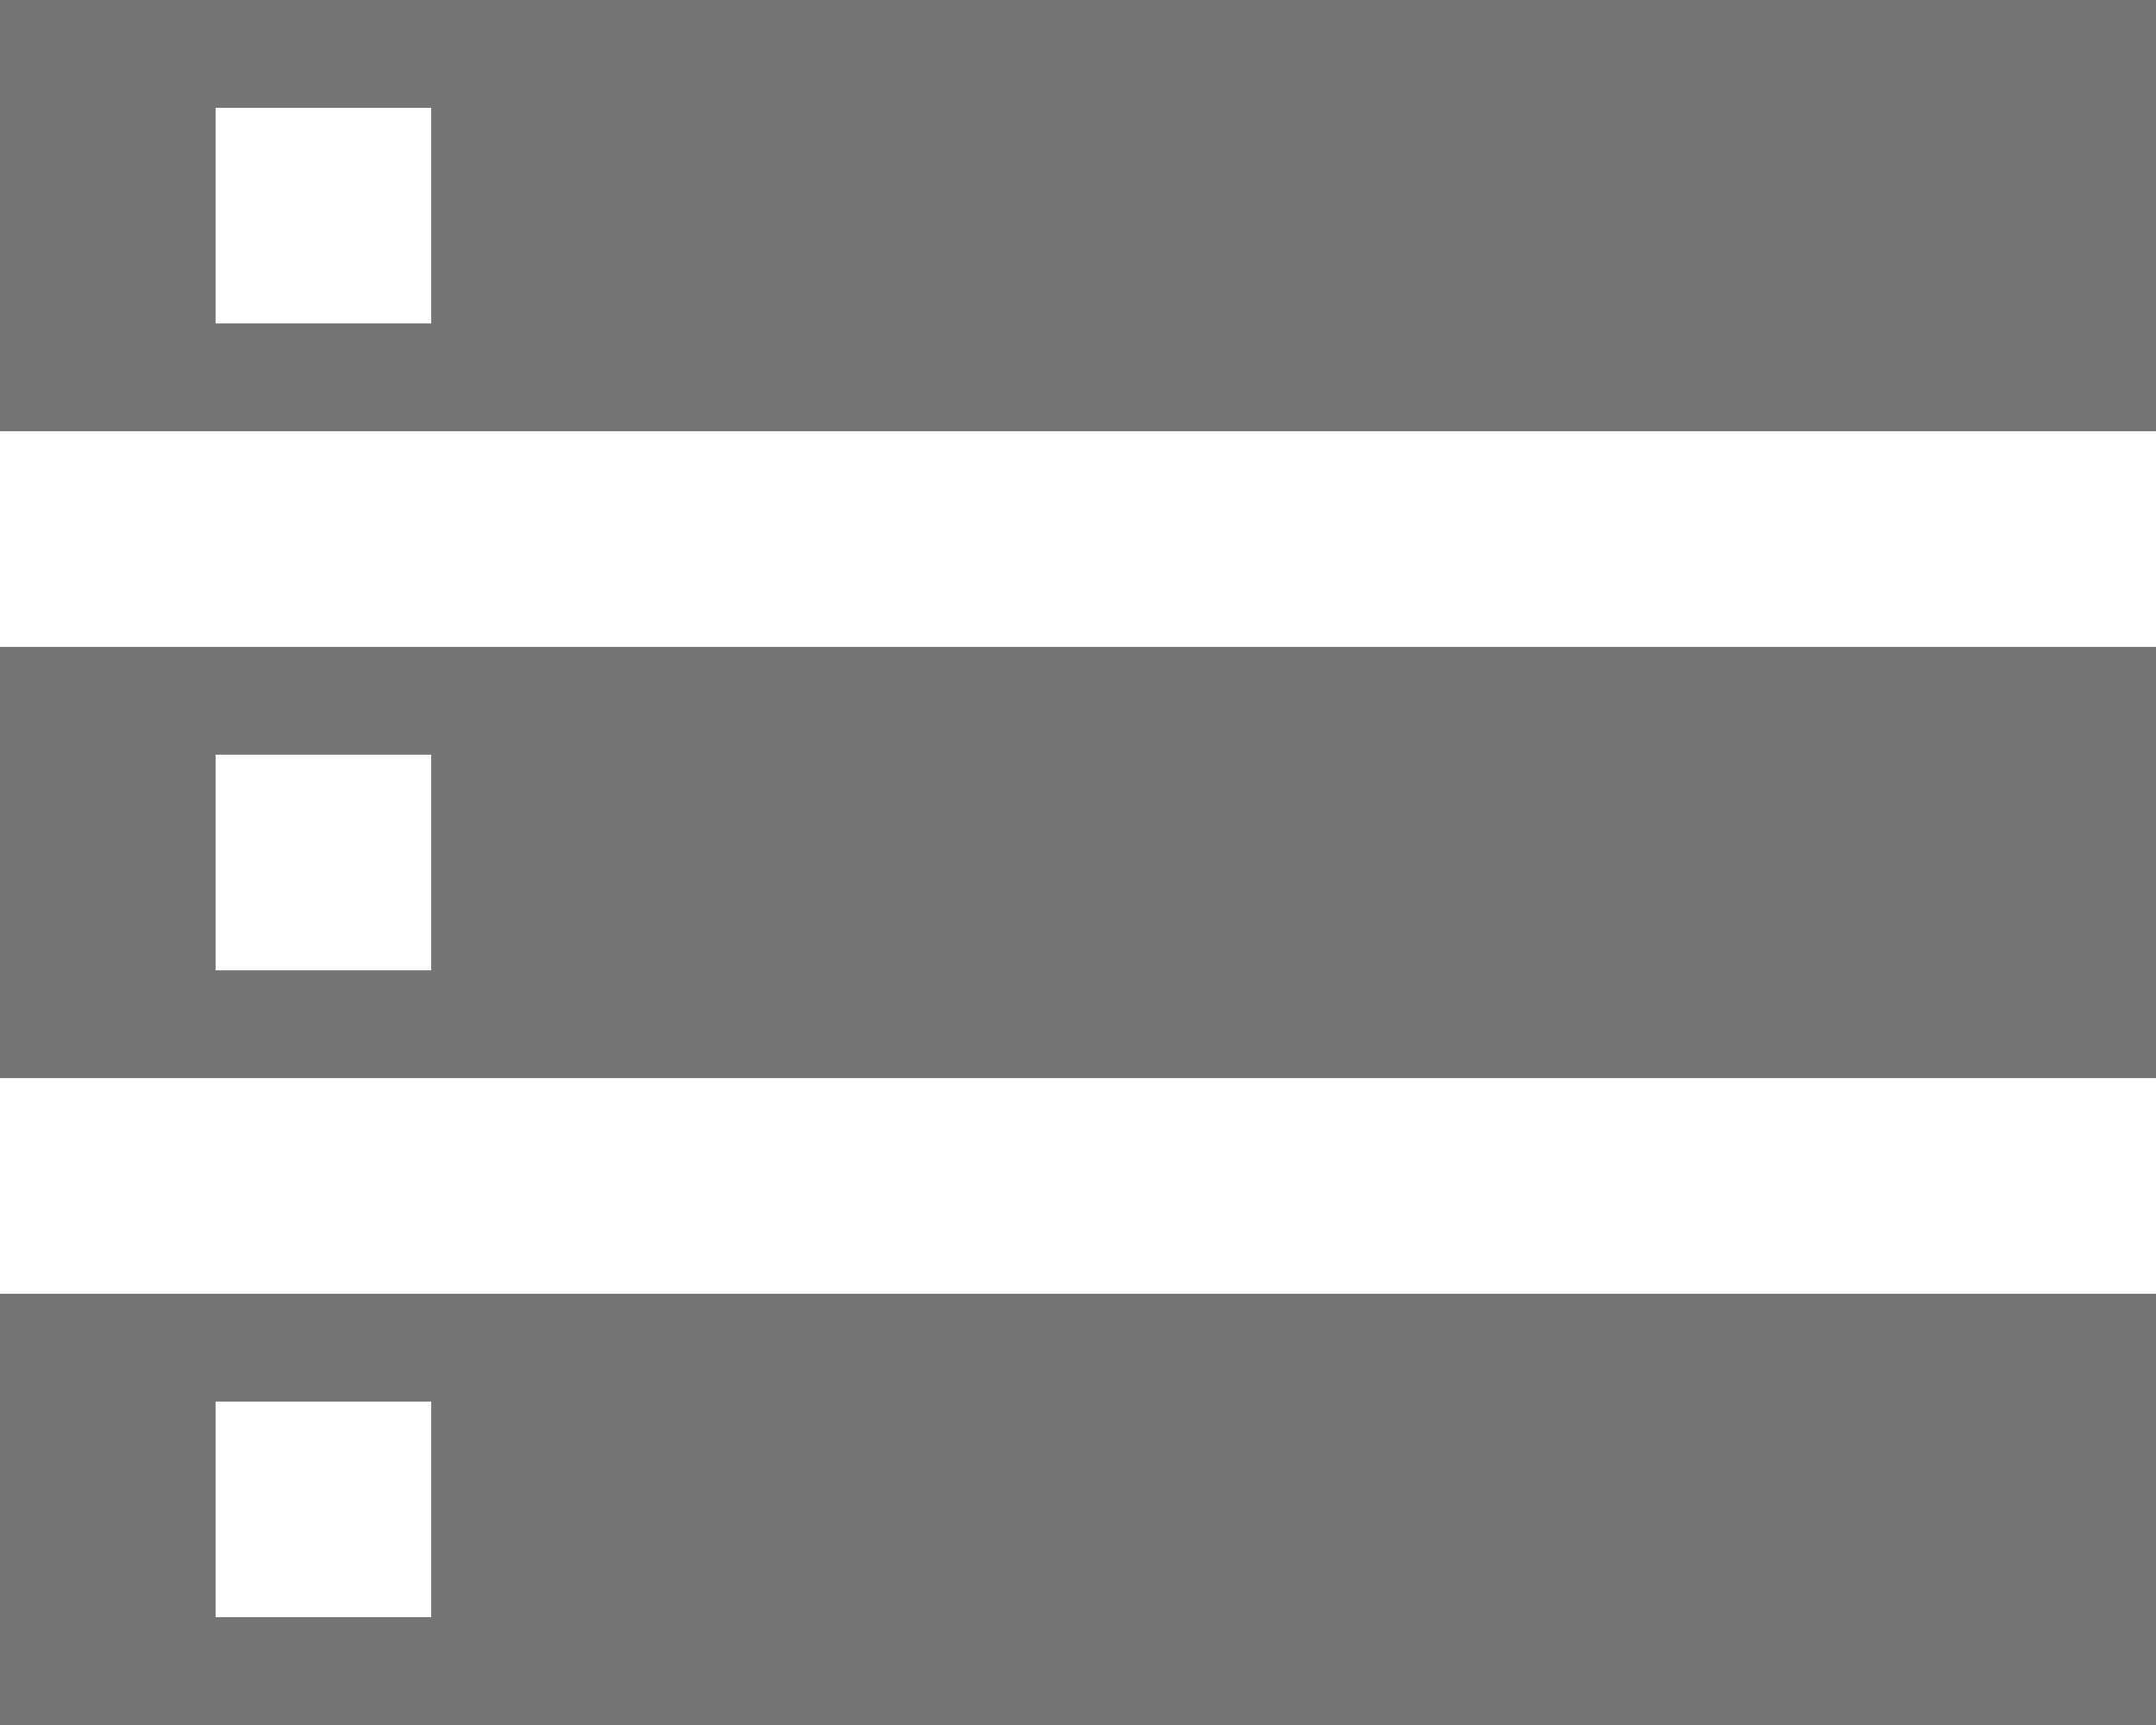 <svg  viewBox="0 0 20 16" fill="none" xmlns="http://www.w3.org/2000/svg">
<path d="M0 16H20V12H0V16ZM2 13H4V15H2V13ZM0 0V4H20V0H0ZM4 3H2V1H4V3ZM0 10H20V6H0V10ZM2 7H4V9H2V7Z" fill="black" fill-opacity="0.54"/>
</svg>
